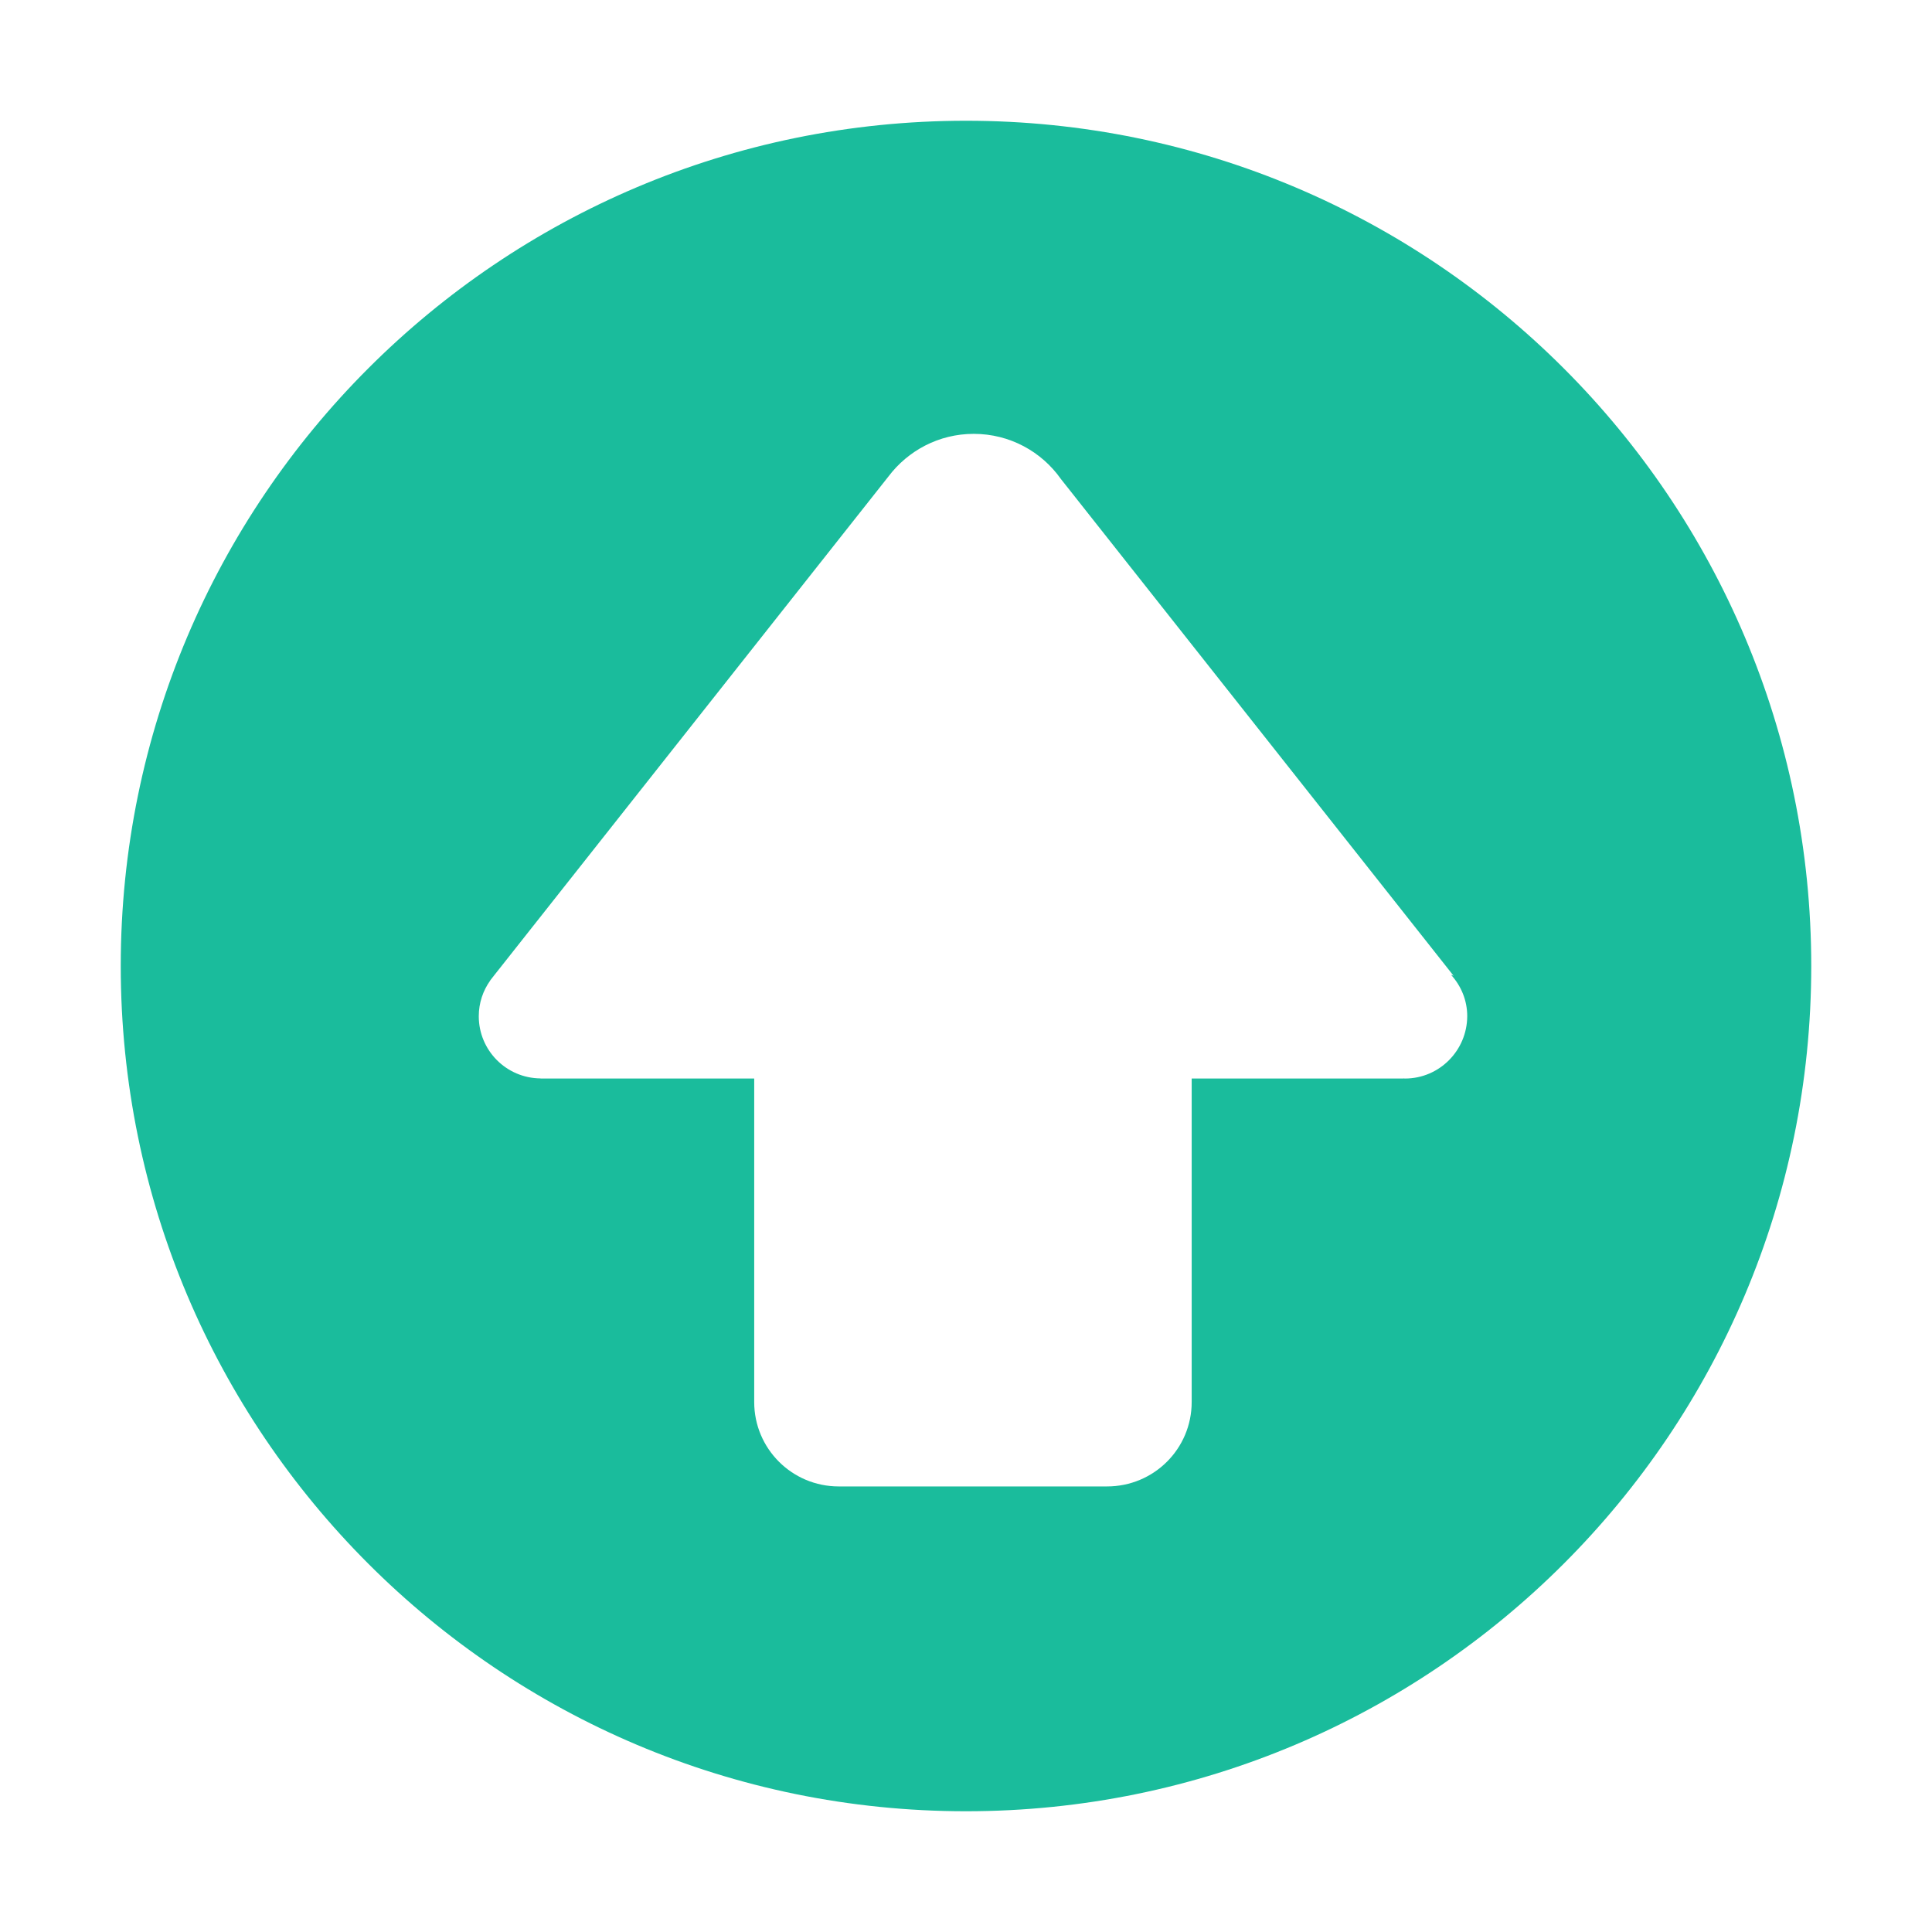<?xml version="1.0" standalone="no"?><!DOCTYPE svg PUBLIC "-//W3C//DTD SVG 1.1//EN" "http://www.w3.org/Graphics/SVG/1.1/DTD/svg11.dtd"><svg t="1518602809044" class="icon" style="" viewBox="0 0 1024 1024" version="1.1" xmlns="http://www.w3.org/2000/svg" p-id="2961" xmlns:xlink="http://www.w3.org/1999/xlink" width="24" height="24"><defs><style type="text/css">@font-face {
  font-family: "weel-translate";
  font-style: normal;
  font-weight: normal;
  src: url("moz-extension://3f6133e6-5f59-43ec-8a7b-37267ca04603/fonts/weel-translate.ttf") format("truetype"), url("moz-extension://3f6133e6-5f59-43ec-8a7b-37267ca04603/fonts/weel-translate.woff") format("woff");
}
@font-face {
  font-family: "weel-translate";
  font-style: normal;
  font-weight: normal;
  src: url("moz-extension://3f6133e6-5f59-43ec-8a7b-37267ca04603/fonts/weel-translate.ttf") format("truetype"), url("moz-extension://3f6133e6-5f59-43ec-8a7b-37267ca04603/fonts/weel-translate.woff") format("woff");
}
</style></defs><path d="M512 64C264.576 64 64 264.576 64 512c0 247.488 200.576 448 448 448 247.488 0 448-200.512 448-448C960 264.576 759.488 64 512 64zM744.64 571.648c-0.256 0-0.512-0.064-0.832-0.064l-0.064 0.064L631.616 571.648l0 171.456c0 24.768-20.032 44.736-44.864 44.736L444.544 787.84c-24.768 0-44.8-20.032-44.8-44.736L399.744 571.648 286.464 571.648l0.064-0.064C268.352 571.456 253.76 556.736 253.76 538.624 253.76 531.584 256 525.056 259.84 519.68l0-0.064 2.048-2.624 208.96-264.384 0 0c10.368-13.76 26.752-22.656 45.248-22.656 19.072 0 35.968 9.408 46.208 23.936l0 0 208.128 263.296-1.28-0.512 0 0.064c5.248 5.824 8.512 13.44 8.512 21.824C777.6 556.8 762.88 571.648 744.64 571.648z" p-id="2962" fill="#1ABC9C"></path></svg>
